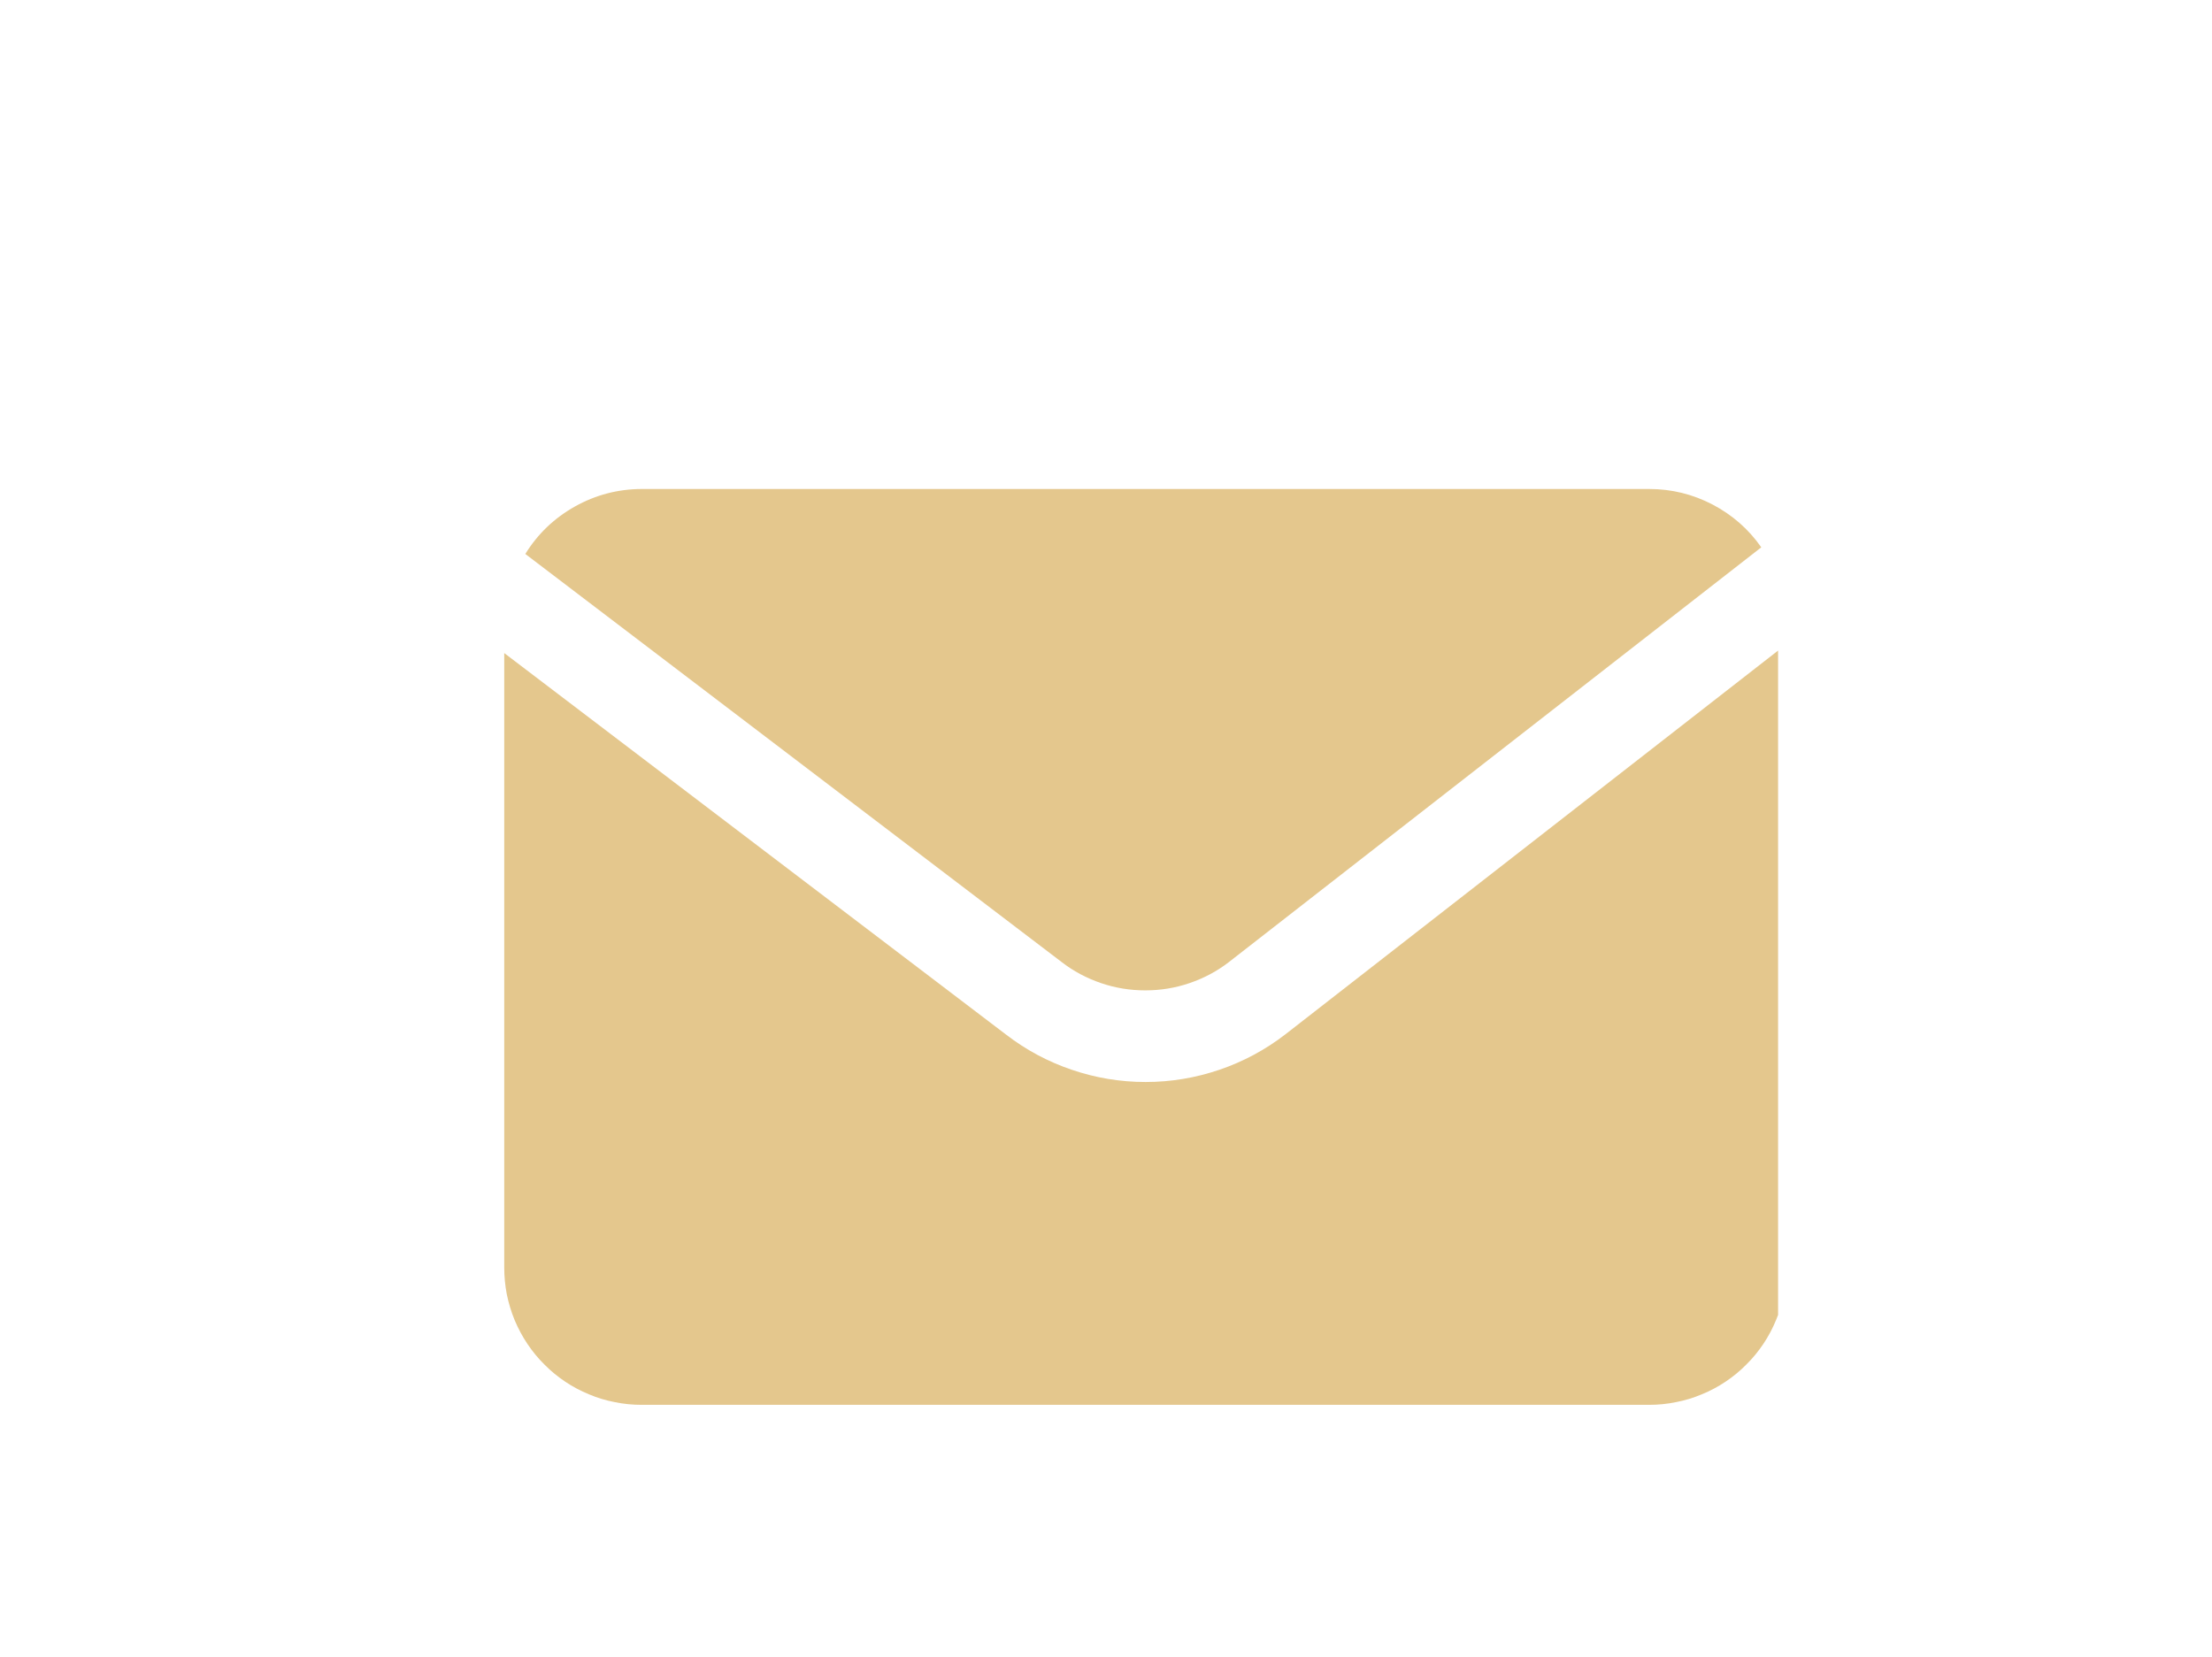 <svg version="1.0" preserveAspectRatio="xMidYMid meet" viewBox="363.203 685.44 80.712 60.48" zoomAndPan="magnify" xmlns:xlink="http://www.w3.org/1999/xlink" xmlns="http://www.w3.org/2000/svg" style="max-height: 500px" width="80.712" height="60.48"><defs><clipPath id="49cbff663c"><path clip-rule="nonzero" d="M 382 703.285 L 428 703.285 L 428 722 L 382 722 Z M 382 703.285"/></clipPath><clipPath id="ed4bc6078f"><path clip-rule="nonzero" d="M 381.582 708 L 428.082 708 L 428.082 737 L 381.582 737 Z M 381.582 708"/></clipPath></defs><g clip-path="url(#49cbff663c)"><path fill-rule="nonzero" fill-opacity="1" d="M 401.934 720.543 C 402.371 720.883 402.852 721.137 403.375 721.316 C 403.902 721.496 404.438 721.582 404.992 721.582 C 405.547 721.582 406.086 721.496 406.609 721.316 C 407.133 721.137 407.613 720.883 408.051 720.543 L 427.469 705.414 C 427.004 704.746 426.406 704.227 425.684 703.848 C 424.961 703.473 424.191 703.285 423.379 703.285 L 386.613 703.285 C 385.75 703.289 384.938 703.5 384.184 703.922 C 383.43 704.344 382.824 704.922 382.371 705.656 Z M 401.934 720.543" fill="#e4c78d"/></g><g clip-path="url(#ed4bc6078f)"><path fill-rule="nonzero" fill-opacity="1" d="M 410.098 723.191 C 409.367 723.754 408.566 724.184 407.695 724.48 C 406.82 724.777 405.926 724.926 405.004 724.926 C 404.082 724.926 403.184 724.777 402.312 724.48 C 401.438 724.184 400.637 723.754 399.906 723.191 L 381.602 709.273 L 381.602 731.695 C 381.602 732.023 381.633 732.348 381.695 732.672 C 381.762 732.996 381.855 733.309 381.98 733.613 C 382.109 733.918 382.262 734.207 382.445 734.48 C 382.629 734.754 382.836 735.008 383.07 735.238 C 383.301 735.473 383.555 735.68 383.828 735.863 C 384.102 736.047 384.391 736.199 384.695 736.324 C 385 736.453 385.312 736.547 385.637 736.609 C 385.957 736.676 386.285 736.707 386.613 736.707 L 423.379 736.707 C 423.707 736.707 424.031 736.676 424.355 736.609 C 424.68 736.547 424.992 736.453 425.297 736.324 C 425.602 736.199 425.891 736.047 426.164 735.863 C 426.438 735.68 426.691 735.473 426.922 735.238 C 427.156 735.008 427.363 734.754 427.547 734.48 C 427.73 734.207 427.883 733.918 428.008 733.613 C 428.137 733.309 428.23 732.996 428.293 732.672 C 428.359 732.348 428.391 732.023 428.391 731.695 L 428.391 708.941 Z M 410.098 723.191" fill="#e4c78d"/></g></svg>